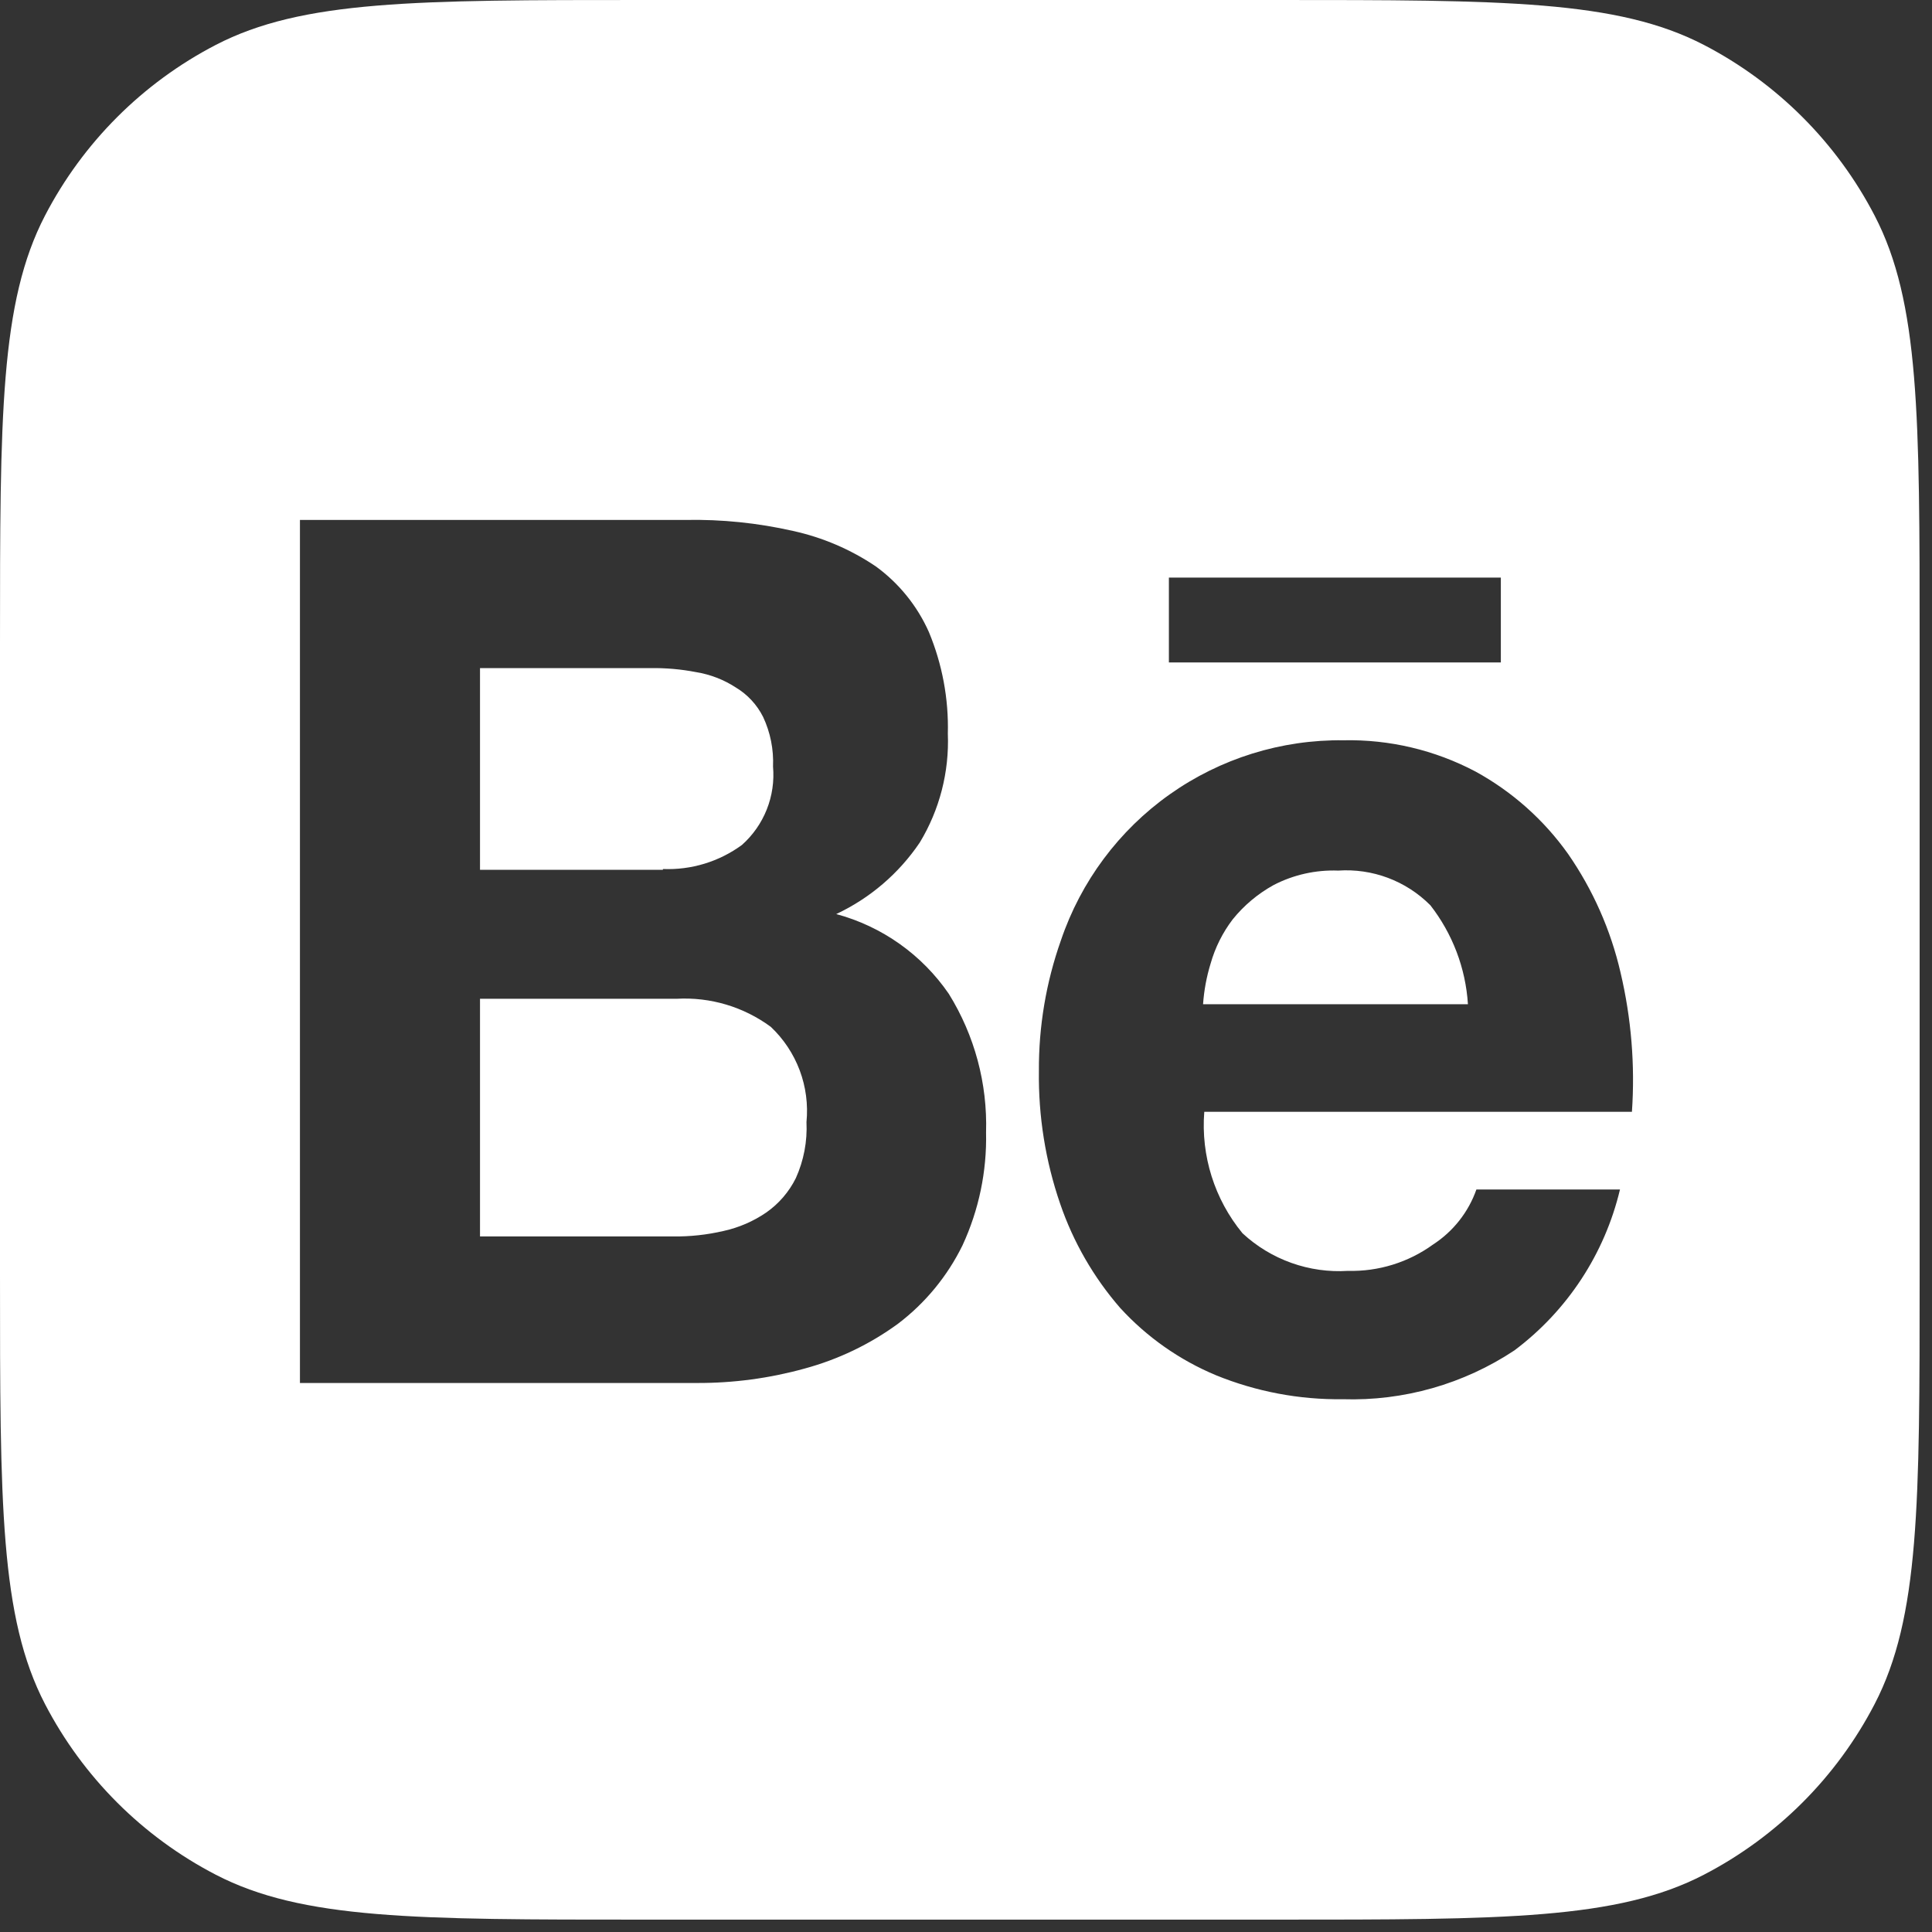 <svg width="60" height="60" viewBox="0 0 60 60" fill="none" xmlns="http://www.w3.org/2000/svg">
<rect x="0" y="0" width="60" height="60" fill="#333333" stroke="none"/>
<g clip-path="url(#clip0_1_1255)">
<path fill-rule="evenodd" clip-rule="evenodd" d="M1.398 6.695C0 9.387 0 12.923 0 19.996V39.62C0 46.693 0 50.23 1.398 52.922C2.577 55.19 4.426 57.04 6.695 58.218C9.387 59.616 12.923 59.616 19.996 59.616H39.62C46.693 59.616 50.23 59.616 52.922 58.218C55.19 57.04 57.04 55.19 58.218 52.922C59.616 50.23 59.616 46.693 59.616 39.62V19.996C59.616 12.923 59.616 9.387 58.218 6.695C57.04 4.426 55.19 2.577 52.922 1.398C50.23 0 46.693 0 39.62 0H19.996C12.923 0 9.387 0 6.695 1.398C4.426 2.577 2.577 4.426 1.398 6.695ZM21.299 16.147C22.417 16.126 23.535 16.241 24.625 16.488C25.544 16.689 26.416 17.062 27.196 17.588C27.916 18.111 28.485 18.815 28.847 19.627C29.263 20.627 29.464 21.703 29.436 22.785C29.483 23.973 29.18 25.149 28.564 26.166C27.915 27.127 27.019 27.894 25.97 28.387C27.393 28.77 28.634 29.65 29.467 30.866C30.267 32.155 30.669 33.651 30.623 35.168C30.65 36.377 30.4 37.576 29.892 38.674C29.423 39.632 28.737 40.466 27.887 41.111C27.013 41.749 26.029 42.22 24.984 42.503C23.901 42.803 22.782 42.953 21.657 42.95H9.315V16.147H21.299ZM20.587 26.988C21.466 27.024 22.331 26.761 23.041 26.241C23.381 25.939 23.645 25.561 23.813 25.138C23.981 24.715 24.047 24.258 24.007 23.805C24.03 23.275 23.925 22.748 23.7 22.267C23.509 21.885 23.213 21.566 22.846 21.347C22.474 21.106 22.057 20.945 21.62 20.874C21.146 20.782 20.663 20.74 20.18 20.749H14.907V27.012H20.587V26.988ZM20.894 38.399C21.426 38.406 21.956 38.349 22.474 38.228C22.947 38.124 23.396 37.93 23.796 37.656C24.187 37.383 24.504 37.015 24.716 36.587C24.962 36.041 25.075 35.445 25.046 34.847C25.099 34.302 25.027 33.752 24.835 33.239C24.642 32.727 24.336 32.265 23.937 31.889C23.093 31.267 22.059 30.959 21.012 31.018H14.907V38.399H20.894ZM38.587 38.3C39.025 38.707 39.542 39.02 40.106 39.221C40.67 39.422 41.268 39.506 41.865 39.468C42.812 39.492 43.74 39.204 44.507 38.648C45.131 38.243 45.604 37.642 45.851 36.941H50.31C49.835 38.938 48.675 40.706 47.031 41.938C45.455 42.984 43.591 43.514 41.7 43.454C40.35 43.472 39.01 43.218 37.76 42.708C36.629 42.236 35.615 41.523 34.788 40.619C33.965 39.672 33.332 38.574 32.925 37.386C32.468 36.059 32.245 34.662 32.264 33.259C32.256 31.878 32.487 30.507 32.947 29.206C33.566 27.376 34.748 25.788 36.325 24.671C37.902 23.555 39.792 22.966 41.724 22.99C43.15 22.96 44.56 23.294 45.822 23.96C46.963 24.585 47.947 25.461 48.7 26.522C49.47 27.634 50.023 28.883 50.327 30.202C50.661 31.618 50.781 33.076 50.681 34.528H37.4C37.292 35.891 37.717 37.244 38.587 38.3ZM44.413 28.106C44.042 27.735 43.595 27.447 43.102 27.262C42.61 27.078 42.084 27.001 41.56 27.037C40.864 27.011 40.173 27.165 39.555 27.485C39.065 27.755 38.632 28.118 38.281 28.554C37.97 28.963 37.738 29.426 37.598 29.92C37.471 30.332 37.392 30.757 37.362 31.187H45.588C45.517 30.066 45.108 28.993 44.417 28.108L44.413 28.106ZM46.61 17.937H36.301V20.572H46.61V17.937Z" fill="white"/>
</g>
<defs>
<clipPath id="clip0_1_1255">
<rect width="59.616" height="59.616" fill="white"/>
</clipPath>
</defs>
</svg>
